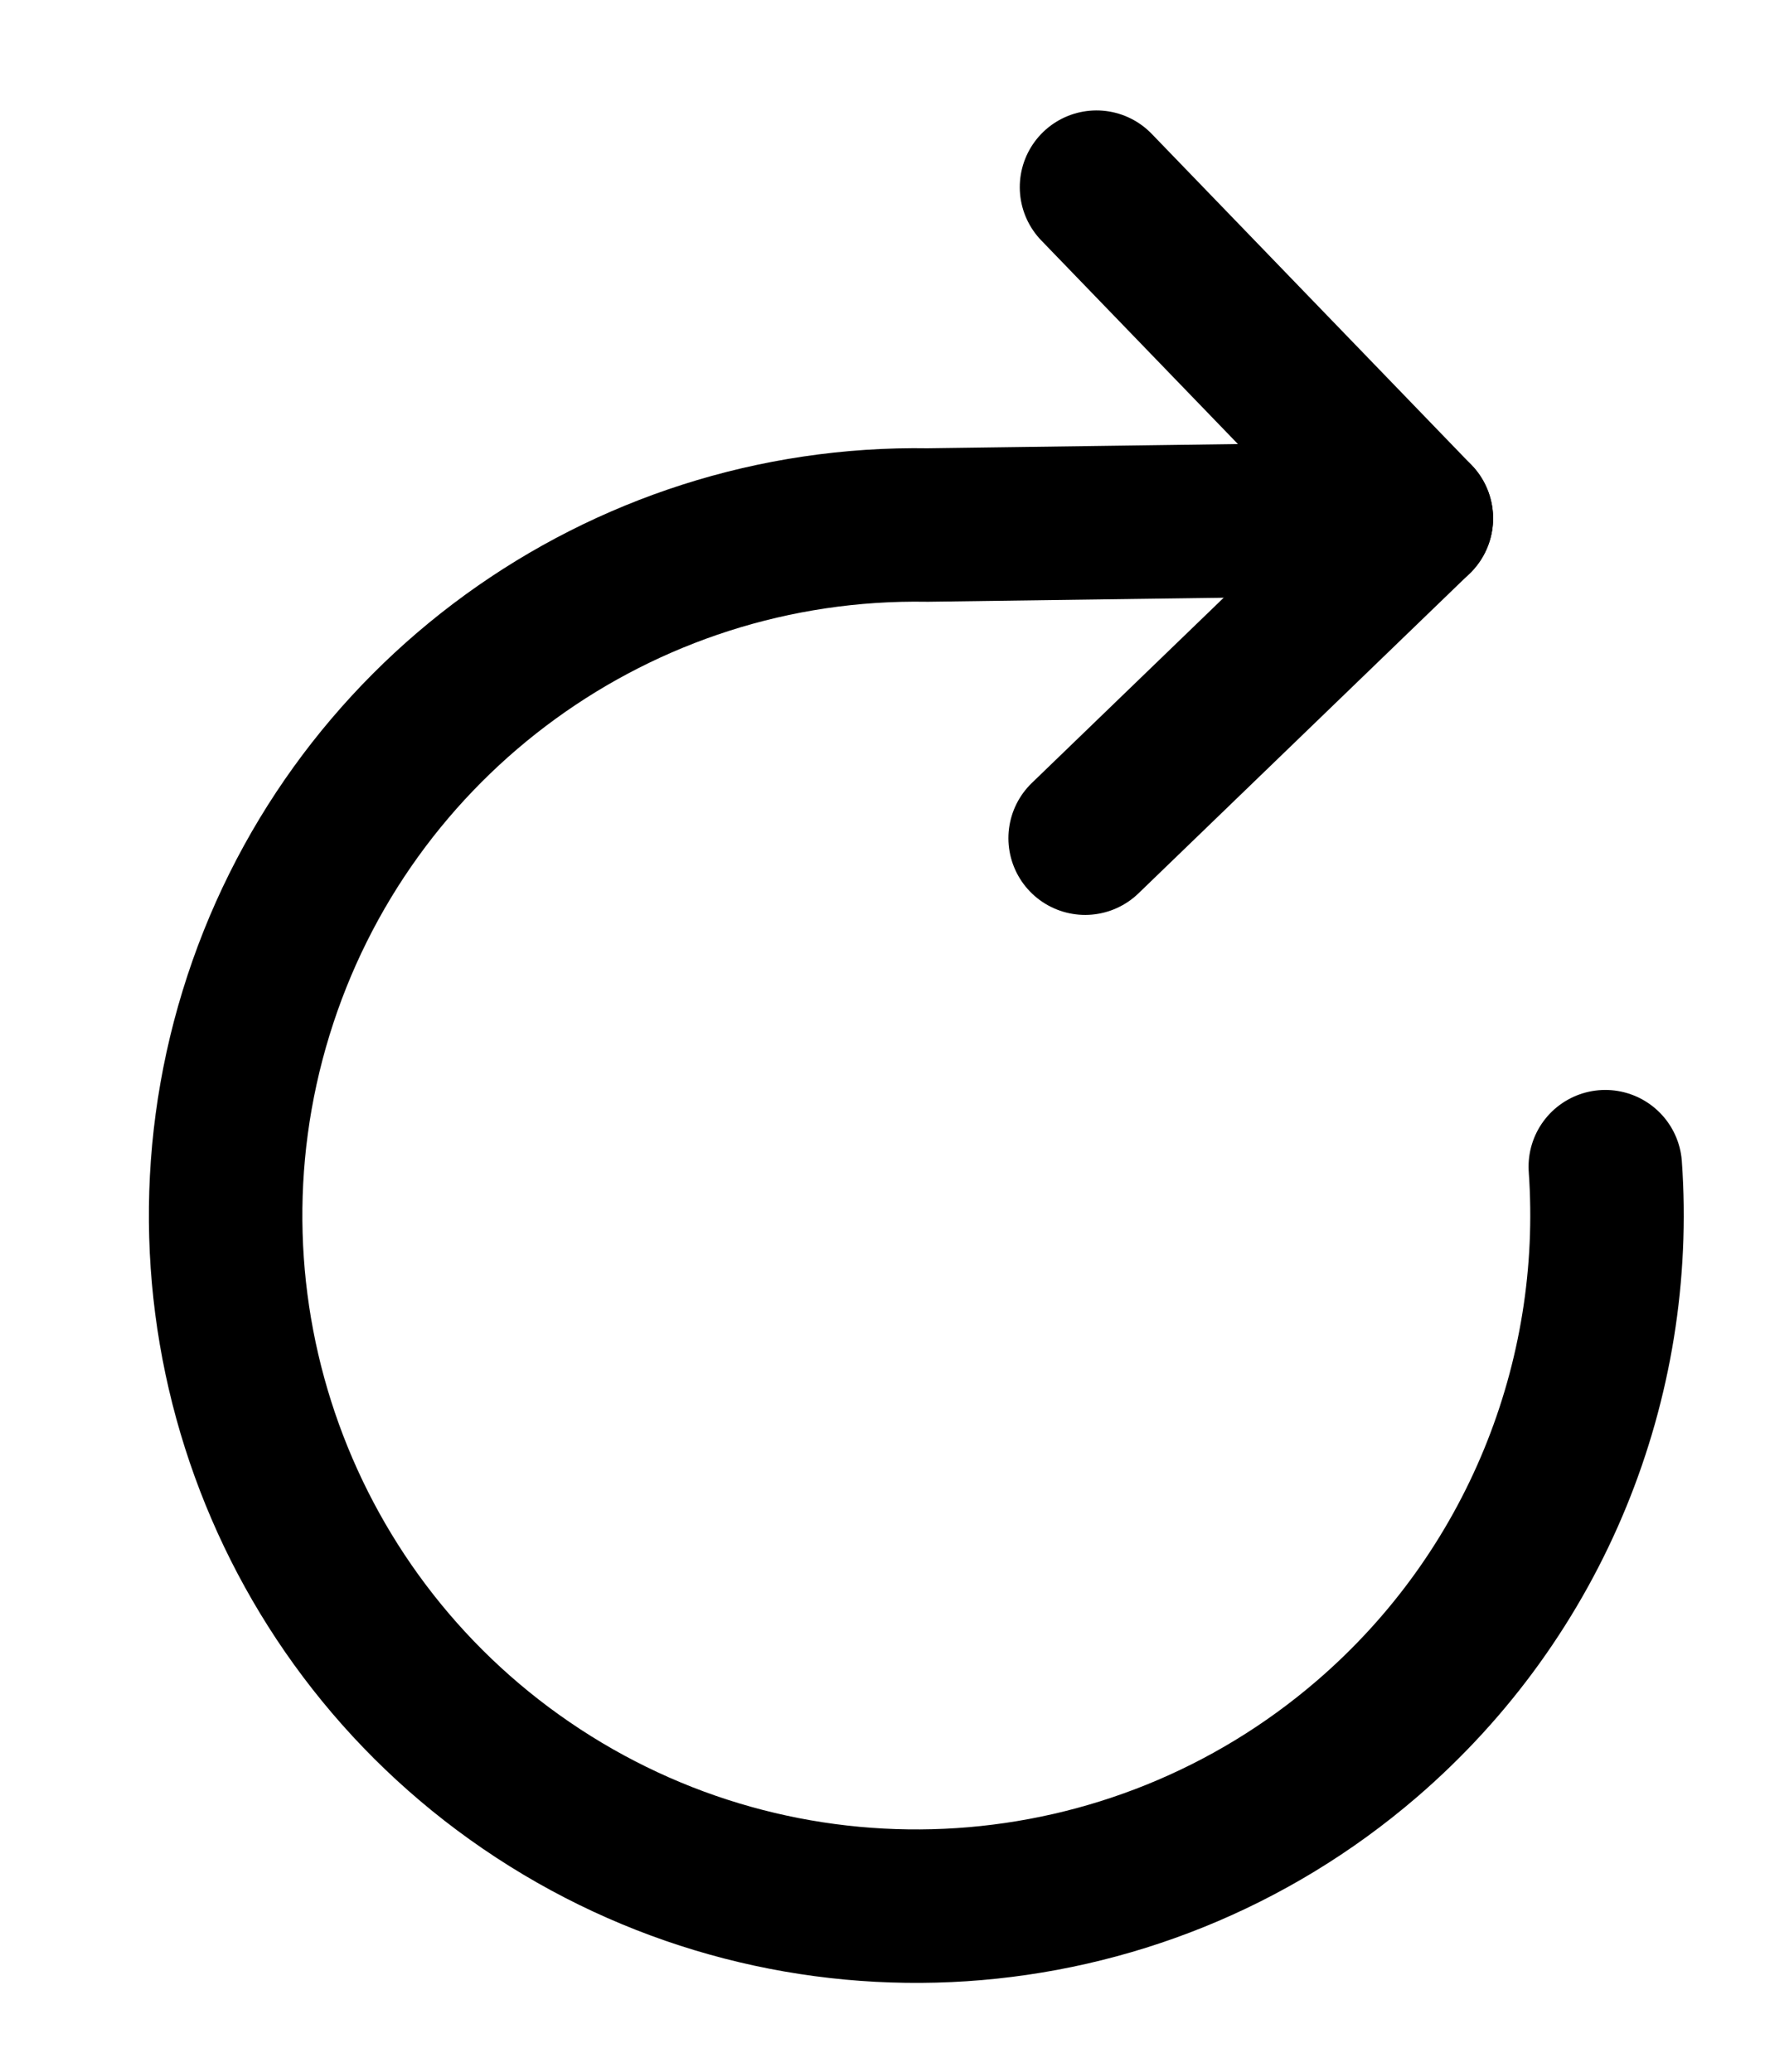 <?xml version="1.0" encoding="UTF-8"?>
<svg width="23px" height="27px" viewBox="0 0 23 27" version="1.1" xmlns="http://www.w3.org/2000/svg" xmlns:xlink="http://www.w3.org/1999/xlink">
    <!-- Generator: Sketch 47.1 (45422) - http://www.bohemiancoding.com/sketch -->
    <title>rotate-ccw</title>
    <desc>Created with Sketch.</desc>
    <defs></defs>
    <g id="Symbols" stroke="none" stroke-width="1" fill="none" fill-rule="evenodd" stroke-linecap="round" stroke-linejoin="round">
        <g id="show-more" transform="translate(-1, 1)" stroke="#000000">
            <g transform="translate(0, -1)" id="rotate-ccw">
                <g transform="translate(0, 1)">
                    <g transform="translate(14, 14.5) scale(-1, 1) rotate(44) translate(-14, -14.5) translate(4, 5)" id="Shape">
                        <polyline stroke-width="2" points="0 1 0 7 6 7"></polyline>
                        <path d="M4.098,14.788 C5.887,16.923 8.614,18.161 11.516,17.994 C15.518,17.764 18.885,14.915 19.774,11.006 C20.664,7.098 18.861,3.072 15.353,1.133 C11.845,-0.807 7.477,-0.192 4.64,2.64 L0,7" stroke-width="2"></path>
                    </g>
                </g>
            </g>
        </g>
    </g>
</svg>